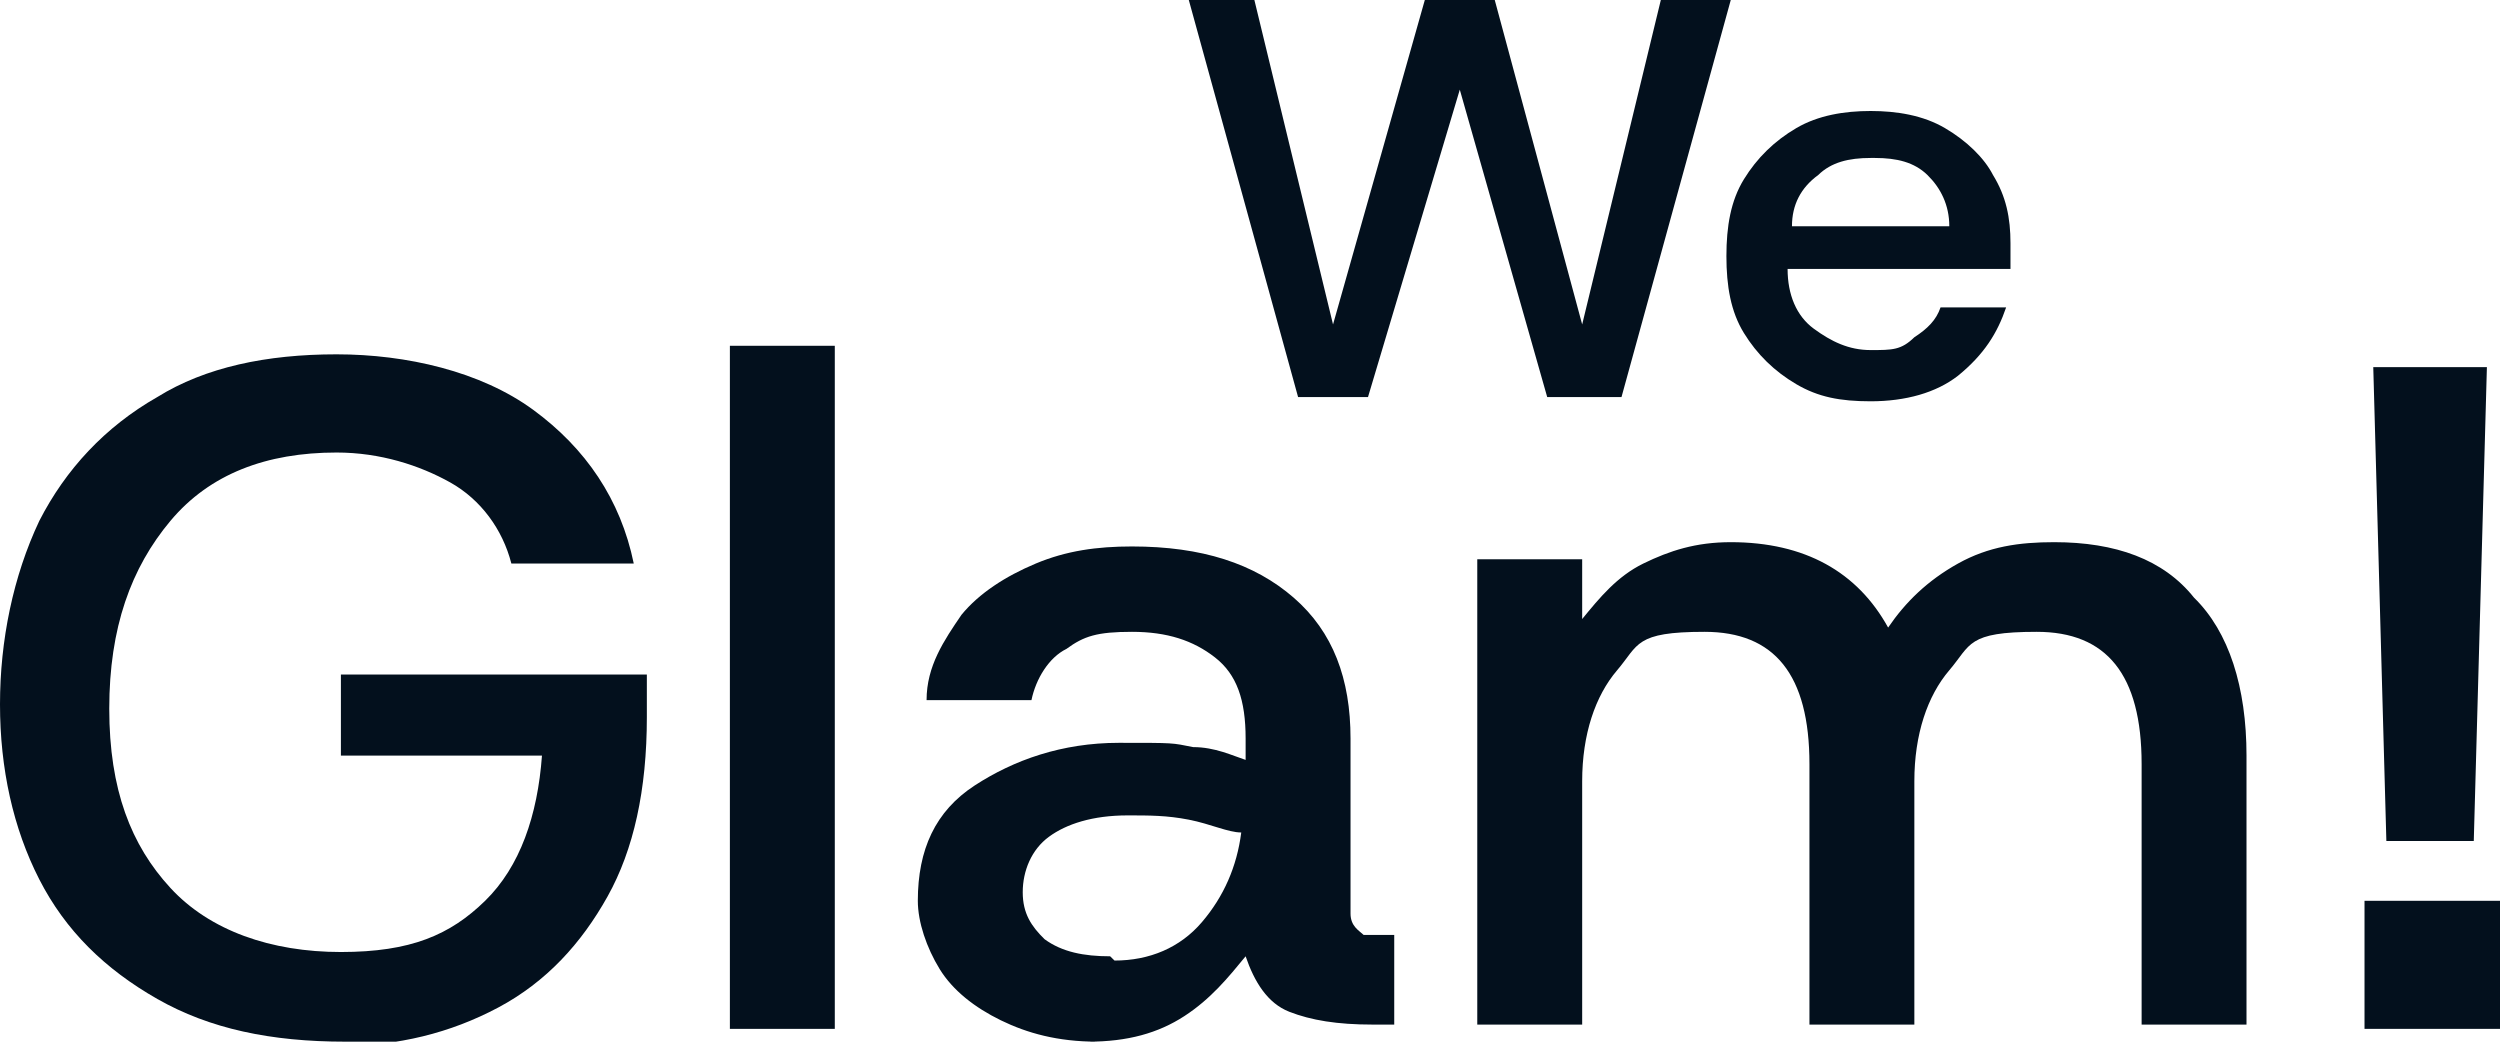 <svg width="108" height="45" viewBox="0 0 108 45" fill="none" xmlns="http://www.w3.org/2000/svg">
<g clip-path="url(#clip0_372_1784)">
<path d="M56.077 17.152L51.356 0H54.189L57.587 14.016L61.552 0H64.573L68.35 14.016L71.748 0H74.769L70.049 17.152H66.839L63.063 3.873L59.098 17.152H55.888H56.077Z" fill="#03101D"/>
<path d="M80.811 17.336C79.49 17.336 78.546 17.152 77.602 16.598C76.657 16.045 75.902 15.307 75.336 14.385C74.769 13.463 74.581 12.357 74.581 11.066C74.581 9.775 74.769 8.668 75.336 7.746C75.902 6.824 76.657 6.086 77.602 5.533C78.546 4.98 79.678 4.795 80.811 4.795C81.944 4.795 83.077 4.98 84.021 5.533C84.965 6.086 85.72 6.824 86.098 7.561C86.665 8.484 86.853 9.406 86.853 10.512V11.066C86.853 11.25 86.853 11.434 86.853 11.619H77.224C77.224 12.725 77.602 13.648 78.357 14.201C79.112 14.754 79.867 15.123 80.811 15.123C81.755 15.123 82.133 15.123 82.699 14.57C83.266 14.201 83.644 13.832 83.832 13.279H86.665C86.287 14.385 85.72 15.307 84.588 16.23C83.644 16.967 82.322 17.336 80.811 17.336ZM80.811 6.824C79.867 6.824 79.112 7.008 78.546 7.561C77.79 8.115 77.413 8.852 77.413 9.775H84.21C84.21 8.852 83.832 8.115 83.266 7.561C82.699 7.008 81.944 6.824 81 6.824H80.811Z" fill="#03101D"/>
<path d="M14.916 45C11.706 45 9.063 44.447 6.797 43.156C4.531 41.865 2.832 40.205 1.699 37.992C0.566 35.779 0 33.197 0 30.43C0 27.664 0.566 24.898 1.699 22.5C2.832 20.287 4.531 18.443 6.797 17.152C8.874 15.861 11.518 15.307 14.539 15.307C17.559 15.307 20.769 16.045 23.035 17.705C25.301 19.365 26.811 21.578 27.378 24.344H22.091C21.713 22.869 20.769 21.578 19.448 20.84C18.126 20.102 16.427 19.549 14.539 19.549C11.518 19.549 9.063 20.471 7.364 22.5C5.664 24.529 4.72 27.111 4.72 30.615C4.72 34.119 5.664 36.516 7.364 38.361C9.063 40.205 11.706 41.127 14.727 41.127C17.748 41.127 19.448 40.389 20.958 38.914C22.468 37.438 23.224 35.225 23.413 32.643H14.727V29.139H27.944V30.984C27.944 34.119 27.378 36.701 26.245 38.73C25.112 40.758 23.601 42.418 21.524 43.525C19.448 44.631 17.182 45.184 14.727 45.184L14.916 45Z" fill="#03101D"/>
<path d="M31.531 44.447V14.938H36.063V44.447H31.531Z" fill="#03101D"/>
<path d="M47.392 45C45.692 45 44.371 44.631 43.238 44.078C42.105 43.525 41.161 42.787 40.594 41.865C40.028 40.943 39.65 39.836 39.65 38.914C39.65 36.701 40.406 35.041 42.105 33.934C43.804 32.828 45.881 32.09 48.336 32.09C50.79 32.09 50.601 32.09 51.545 32.275C52.489 32.275 53.245 32.643 53.811 32.828V31.906C53.811 30.246 53.434 29.139 52.489 28.402C51.545 27.664 50.413 27.295 48.902 27.295C47.392 27.295 46.825 27.48 46.07 28.033C45.315 28.402 44.748 29.324 44.559 30.246H40.028C40.028 28.77 40.783 27.664 41.538 26.557C42.294 25.635 43.427 24.898 44.748 24.344C46.07 23.791 47.392 23.607 48.902 23.607C51.923 23.607 54.189 24.344 55.888 25.82C57.587 27.295 58.343 29.324 58.343 31.906V37.254C58.343 38.361 58.343 39.098 58.343 39.467C58.343 40.02 58.72 40.205 58.909 40.389C59.287 40.389 59.664 40.389 60.042 40.389H60.231V44.262H59.287C57.776 44.262 56.643 44.078 55.699 43.709C54.755 43.34 54.189 42.418 53.811 41.312C53.056 42.234 52.301 43.156 51.168 43.893C50.035 44.631 48.713 45 47.014 45H47.392ZM48.147 41.496C49.657 41.496 50.979 40.943 51.923 39.836C52.867 38.73 53.434 37.438 53.622 35.963C53.056 35.963 52.301 35.594 51.357 35.41C50.413 35.225 49.657 35.225 48.713 35.225C47.203 35.225 46.07 35.594 45.315 36.148C44.559 36.701 44.182 37.623 44.182 38.545C44.182 39.467 44.559 40.02 45.126 40.574C45.881 41.127 46.825 41.312 47.958 41.312L48.147 41.496Z" fill="#03101D"/>
<path d="M63.818 44.447V24.16H68.35V26.742C69.105 25.82 69.86 24.898 70.993 24.344C72.126 23.791 73.259 23.422 74.769 23.422C77.979 23.422 80.245 24.713 81.567 27.111C82.322 26.004 83.266 25.082 84.588 24.344C85.909 23.607 87.231 23.422 88.741 23.422C91.385 23.422 93.462 24.16 94.783 25.82C96.294 27.295 97.049 29.693 97.049 32.643V44.262H92.518V33.012C92.518 29.139 91.007 27.295 87.986 27.295C84.965 27.295 85.154 27.848 84.21 28.955C83.266 30.061 82.7 31.721 82.7 33.75V44.262H78.168V33.012C78.168 29.139 76.657 27.295 73.636 27.295C70.616 27.295 70.804 27.848 69.86 28.955C68.916 30.061 68.35 31.721 68.35 33.75V44.262H63.818V44.447Z" fill="#03101D"/>
<path d="M102.147 44.447V38.914H108.189V44.447H102.147ZM103.091 36.332L102.525 15.861H107.434L106.867 36.332H102.902H103.091Z" fill="#03101D"/>
</g>
<defs>
<clipPath id="clip0_372_1784">
<rect width="108" height="45" fill="white"/>
</clipPath>
</defs>
</svg>
